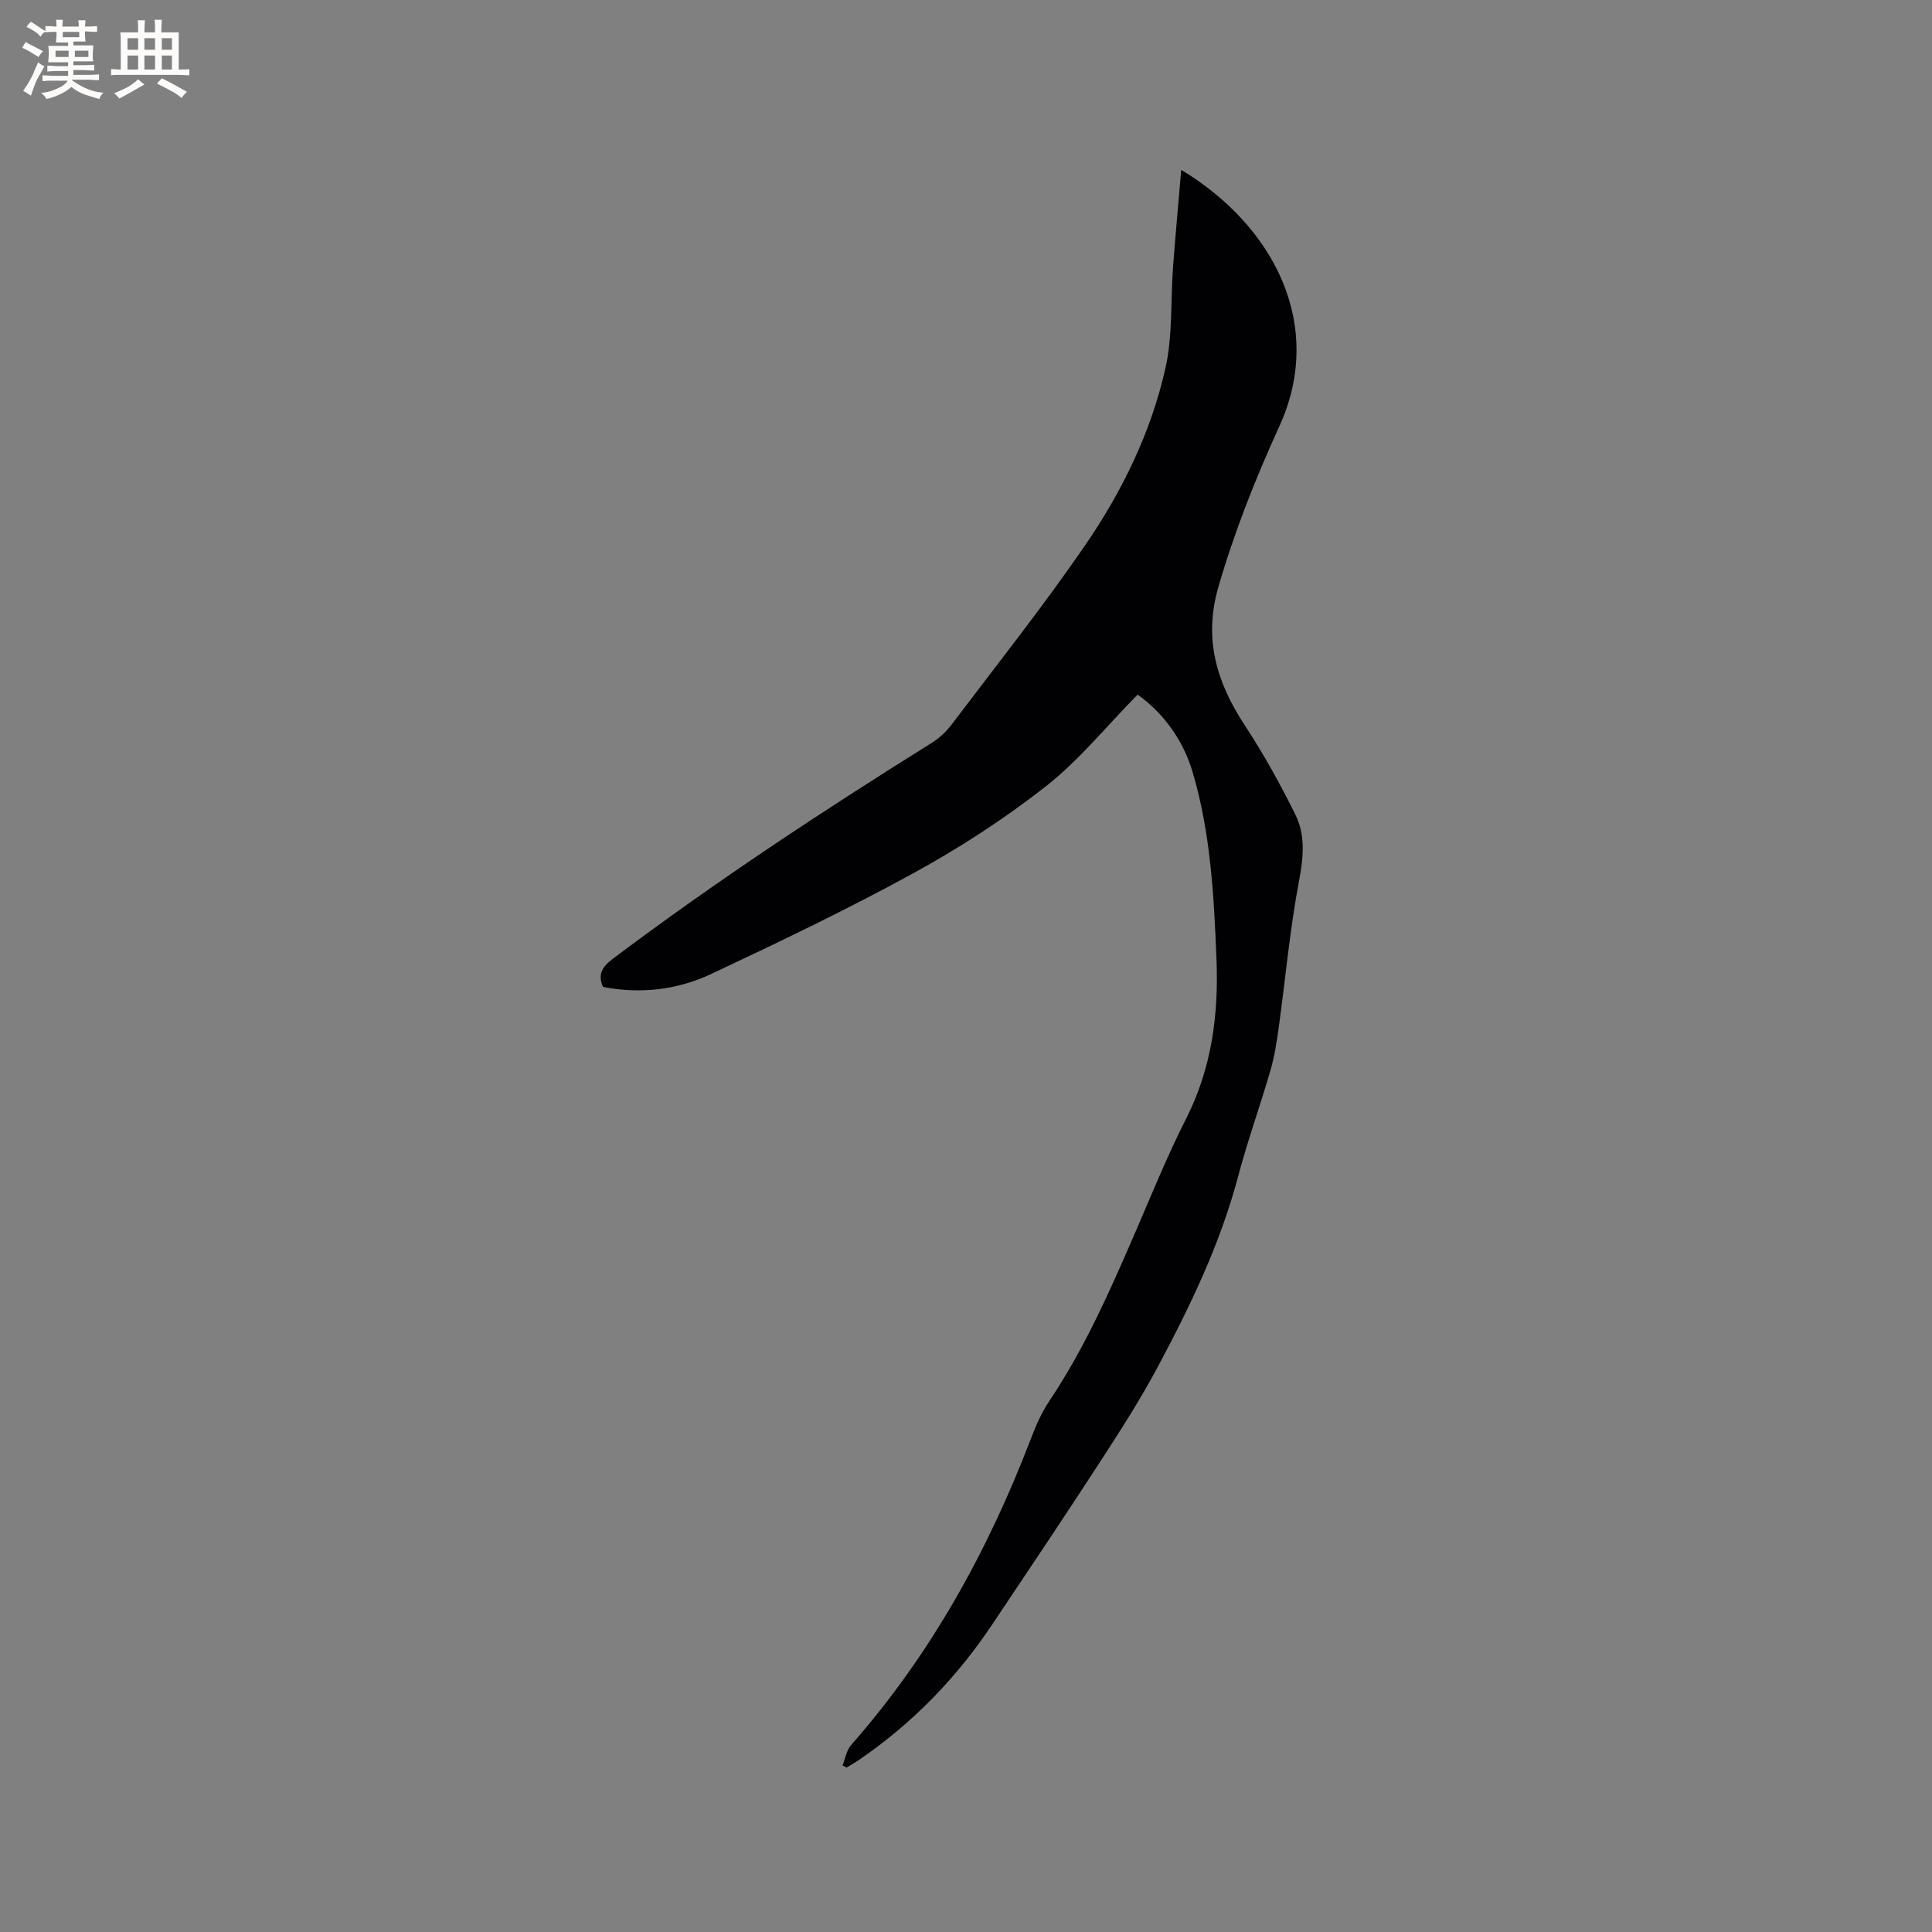 <svg enable-background="new 0 0 400 400" viewBox="0 0 400 400" xmlns="http://www.w3.org/2000/svg"><rect x="0" y="0" width="400" height="400" fill="#808080" stroke="none"/><path d="m235.53 143.81c-6.53 6.64-12.12 13.59-18.96 18.96-8.54 6.7-17.77 12.7-27.29 17.92-13.72 7.53-27.87 14.3-42.03 20.96-7 3.29-14.61 4.2-22.4 2.68-1.16-2.6-.14-4.19 2.03-5.82 21.27-16.01 43.48-30.63 66.05-44.72 1.57-.98 3.01-2.35 4.13-3.83 9.26-12.25 18.83-24.3 27.52-36.94 7.71-11.2 13.73-23.5 16.72-36.83 1.51-6.72 1.04-13.87 1.56-20.82.49-6.6 1.11-13.19 1.7-20.2 19.25 11.6 29.85 32.21 20.31 53.1-4.93 10.8-9.27 21.74-12.6 33.19-3.15 10.85-.37 19.83 5.47 28.74 3.87 5.89 7.31 12.11 10.44 18.43 2.1 4.23 1.71 8.77.8 13.58-1.93 10.17-2.85 20.53-4.27 30.79-.4 2.92-.88 5.87-1.7 8.69-2.13 7.32-4.72 14.51-6.67 21.87-3.69 13.94-9.89 26.8-16.62 39.41-3.57 6.7-7.7 13.13-11.84 19.51-7.39 11.38-14.94 22.64-22.49 33.91-7.39 11.04-16.5 20.43-27.49 27.94-.85.58-1.76 1.09-2.64 1.63-.27-.16-.55-.31-.82-.47.58-1.42.83-3.13 1.78-4.21 16.45-18.69 28.27-40.08 37.14-63.22 1.05-2.75 2.23-5.53 3.86-7.96 7.19-10.7 12.38-22.39 17.48-34.15 3.54-8.16 6.86-16.44 10.88-24.36 5.31-10.48 6.74-21.54 6.28-33.01-.52-13.04-1.21-26.13-4.93-38.69-1.92-6.56-5.99-12.22-11.4-16.08z" fill="#010103"/><g fill="#fcfbfa"><path d="m6.8 9.5c.6.3 1.3.7 2.1 1.1-.4.4-.7.8-.9 1.2-.7-.4-1.3-.8-1.8-1.1s-1.1-.6-1.6-.8c.2-.4.5-.8.7-1.2.4.2.8.5 1.5.8zm.9 6.9c-.3.6-.5 1.1-.7 1.7s-.4 1.1-.6 1.7c-.6-.4-1.1-.7-1.6-1 .7-1 1.2-1.8 1.5-2.4.3-.5.6-1.1.8-1.7.3-.6.5-1.2.8-1.8.3.3.8.6 1.3.8-.7 1.3-1.2 2.2-1.5 2.7zm.1-11c.4.3 1 .7 1.7 1.1-.5.2-.8.6-1.1 1.1-.5-.6-1-1-1.4-1.2s-.9-.6-1.5-.8c.2-.4.5-.7.9-1.1.5.3.9.6 1.4.9zm10.5 13.1c1 .4 2 .6 3.1.7-.4.4-.7.8-.8 1.3-.9-.2-1.9-.6-3-.9-1-.4-2-.9-2.8-1.6-.5.4-1.1.9-1.9 1.3s-1.9.9-3.3 1.2c-.1-.3-.5-.8-1.1-1.3 1 0 2.1-.3 3.2-.8 1.2-.5 1.9-1 2.3-1.7h-3.2c-.4 0-1 0-2 .1v-1.2c1 0 1.7.1 2 .1h3.3v-1h-2.3c-.2 0-.9 0-2 .1v-1.2c1.2 0 1.9.1 2 .1h2.3v-.8h-4.1c0-.7.1-1.2.1-1.6 0-.5 0-1.1-.1-1.8h4.1v-.7h-2.5c0-.6.1-1.1.1-1.6v-.6h-.5c-.4 0-1 0-1.8.1v-1.3c1.2 0 1.9.1 2.1.1h.2c0-.3 0-.8-.1-1.4h1.4c0 .6-.1 1-.1 1.4h3.4c0-.4 0-.8-.1-1.3h1.5c0 .4-.1.9-.1 1.3.7 0 1.5 0 2.5-.1v1.2c-1 0-1.8-.1-2.5-.1v.6c0 .3 0 .8.1 1.5h-2.5v.8h4.1c0 .7-.1 1.3-.1 1.8s0 1 .1 1.5h-4.1v.8h1.4c.8 0 1.8 0 2.9-.1v1.2c-1 0-1.9-.1-2.8-.1h-1.5v1h3.2c.3 0 1 0 2.1-.1v1.2c-1.1 0-1.8-.1-2.1-.1h-3.4l-.1.1c1.4 1 2.4 1.5 3.4 1.9zm-4.1-6.7v-1.3h-2.7v1.3zm2.2-4.1v-1.1h-3.4v1.1zm1.9 4.1v-1.3h-2.8v1.3z"/><path d="m37 6.7v2.3 5.4c1 0 1.8 0 2.2-.1v1.3c-.6 0-1.5-.1-2.5-.1h-11.9c-.7 0-1.3 0-1.8.1v-1.3c.5 0 1.1.1 2 .1v-5.2c0-1 0-1.8-.1-2.5h3.7c0-1.3 0-2.1-.1-2.5h1.5c0 .4-.1 1.3-.1 2.5h2.2c0-1.2 0-2.1-.1-2.6h1.5c0 .4-.1 1.3-.1 2.6zm-12.3 13.7c-.3-.4-.7-.8-1.1-1.1 1.1-.4 2.1-.9 2.9-1.3.8-.5 1.5-1 2.1-1.6.4.4.9.8 1.3 1.1-2.5 1.4-4.2 2.4-5.2 2.9zm3.9-10.1v-2.4h-2.2v2.4zm0 4.1v-2.9h-2.2v2.9zm3.5-4.1v-2.4h-2.2v2.4zm0 4.1v-2.9h-2.2v2.9zm.4 2.9 1-1.1c.6.3 1.4.7 2.5 1.3s2 1.1 2.7 1.5c-.4.4-.8.8-1.1 1.3-.8-.8-2.5-1.7-5.1-3zm3.1-7v-2.4h-2.1v2.4zm0 4.1v-2.9h-2.1v2.9z"/></g></svg>